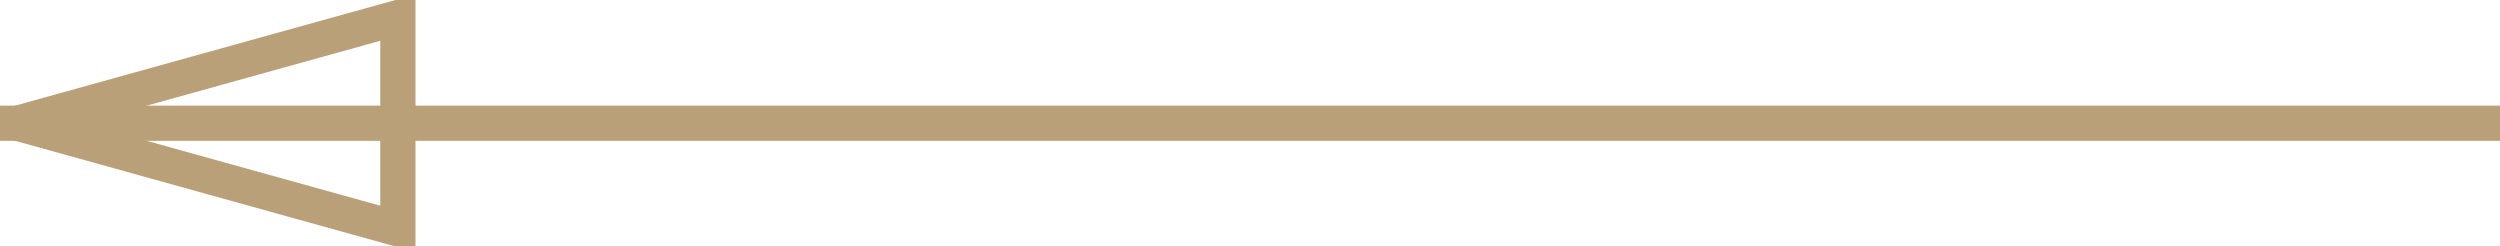 <?xml version="1.0" encoding="UTF-8"?>
<svg width="71px" height="7px" viewBox="0 0 71 7" version="1.1" xmlns="http://www.w3.org/2000/svg" xmlns:xlink="http://www.w3.org/1999/xlink">
    <!-- Generator: Sketch 42 (36781) - http://www.bohemiancoding.com/sketch -->
    <title>Line</title>
    <desc>Created with Sketch.</desc>
    <defs></defs>
    <g id="Page-1" stroke="none" stroke-width="1" fill="none" fill-rule="evenodd" stroke-linecap="square">
        <g id="17-Сама-новость" transform="translate(-423, -2018)" stroke="#BAA079">
            <path d="M493.5,2021.5 L423.5,2021.5" id="Line"></path>
            <path id="Line-decoration-1" d="M423.5,2021.5 L434.3,2024.5 L434.3,2018.5 L423.5,2021.5 Z"></path>
        </g>
    </g>
</svg>